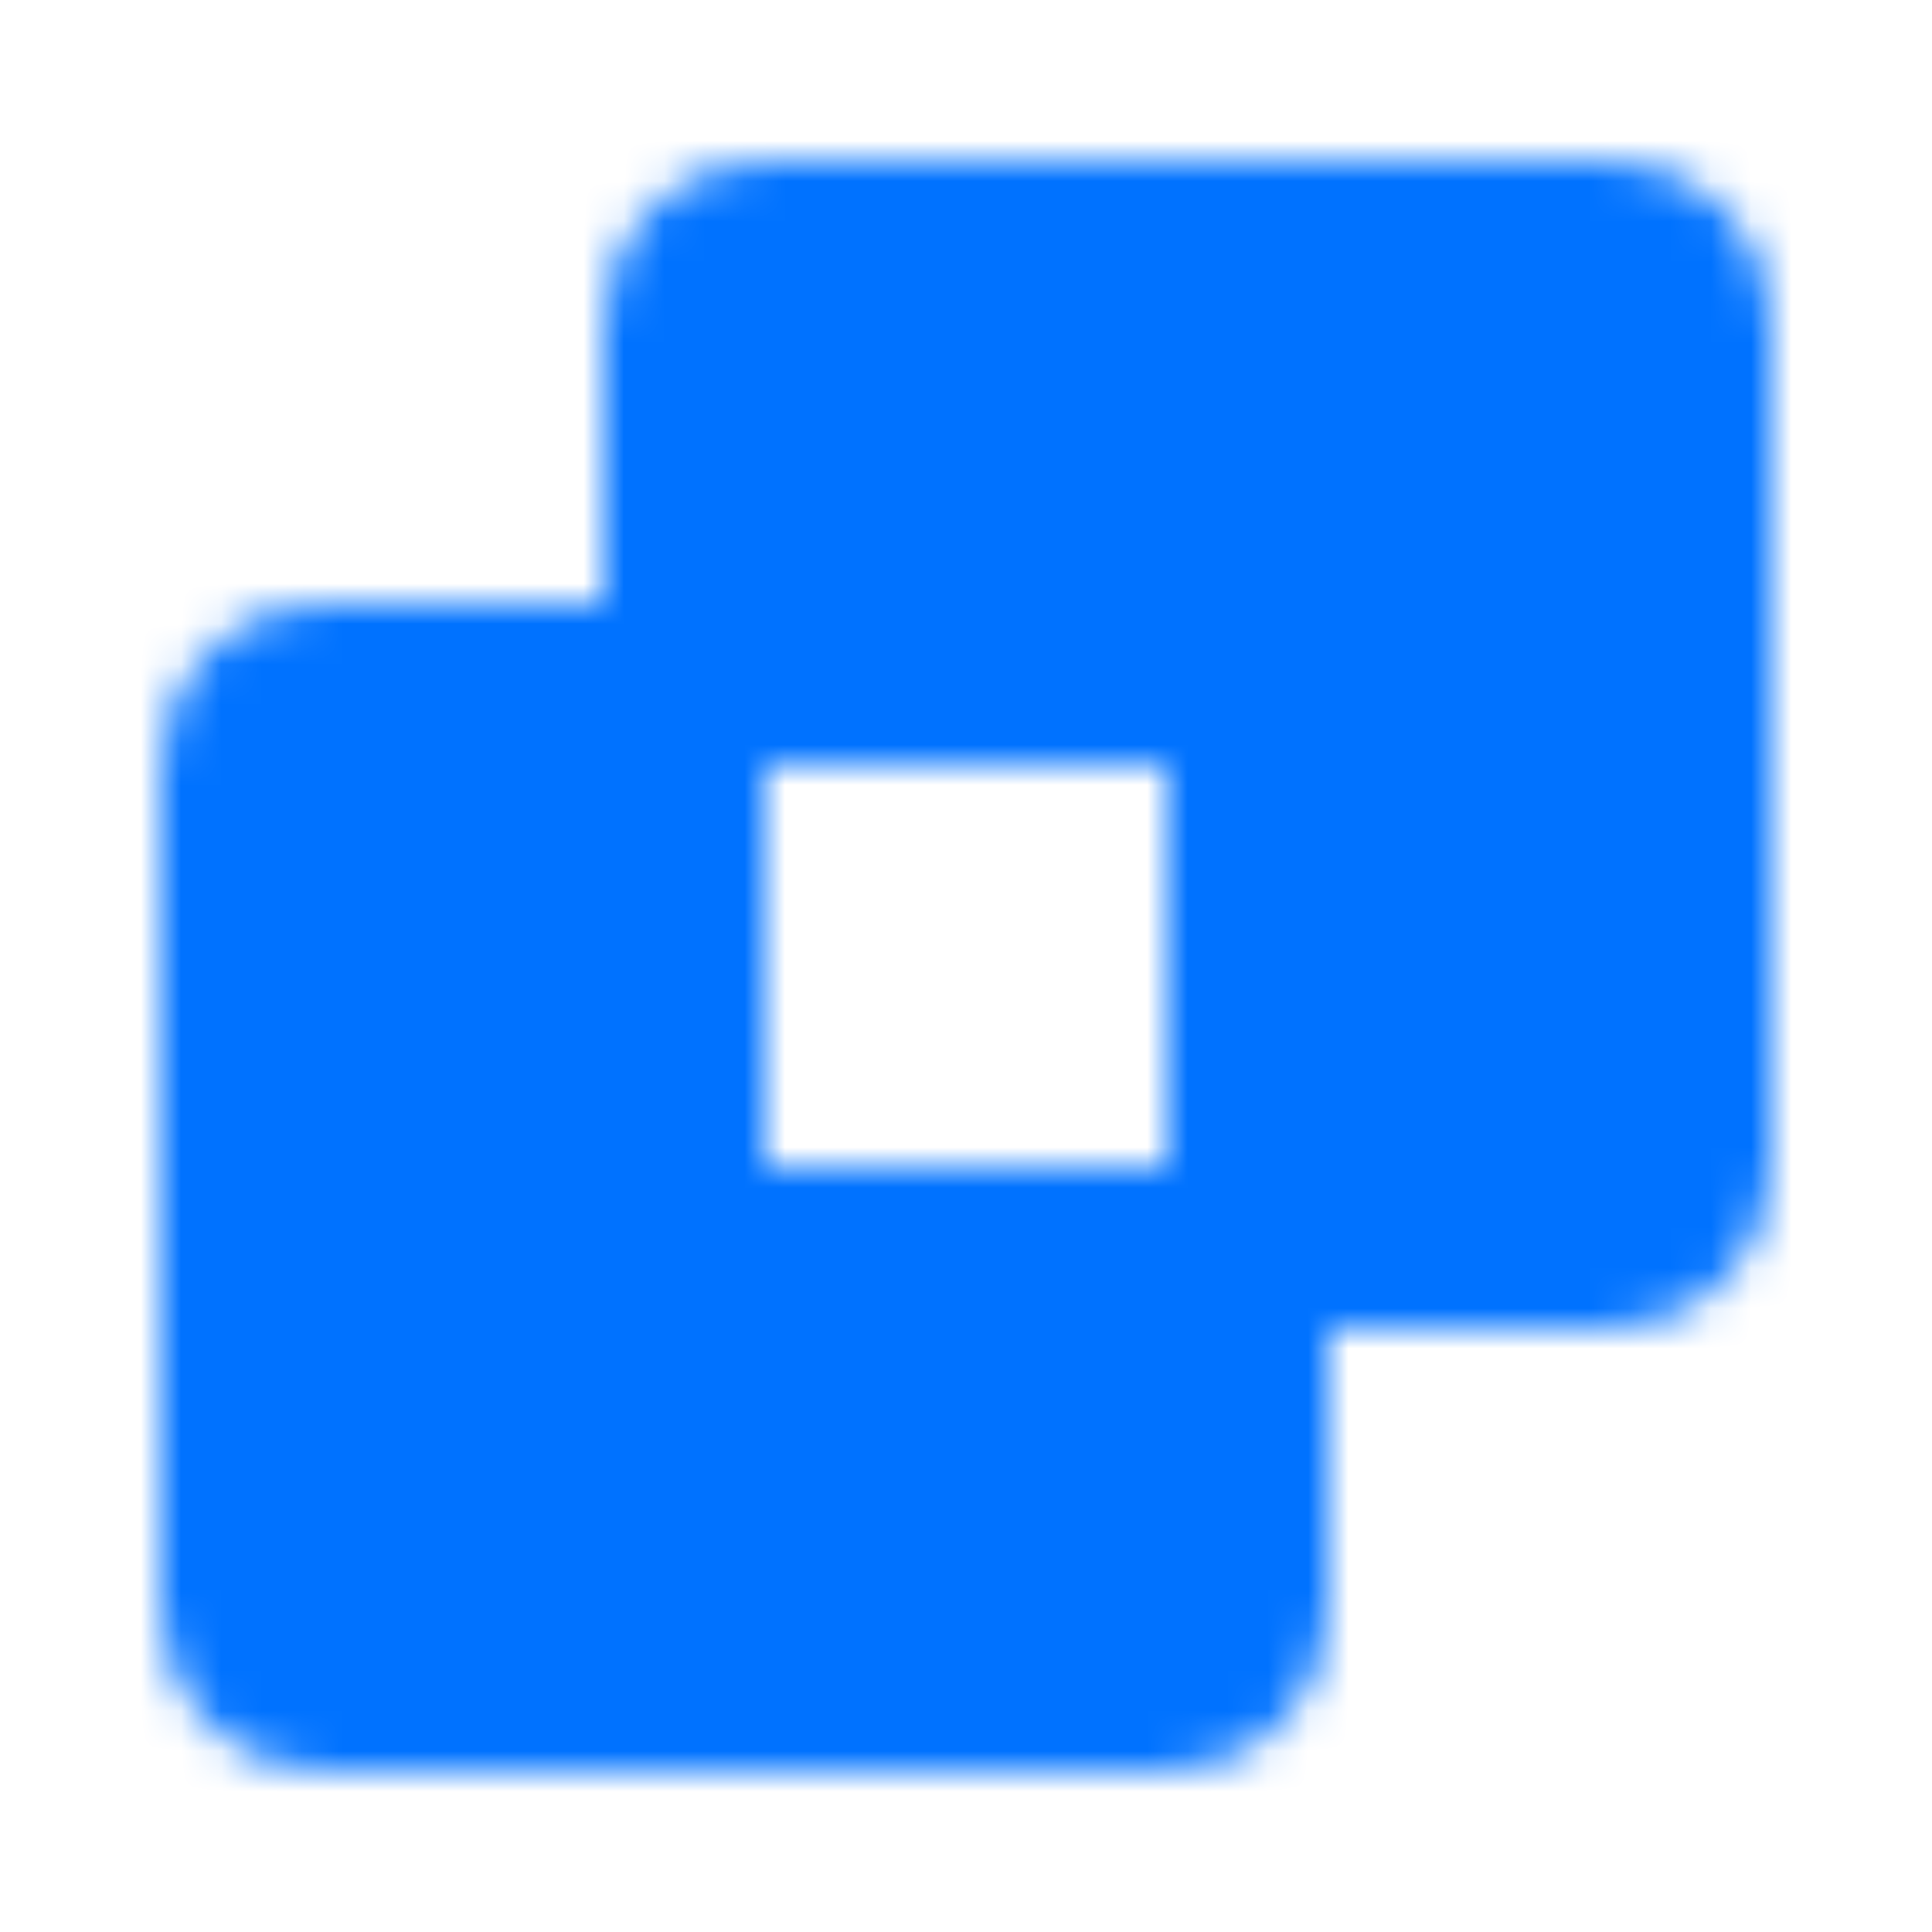 <svg width="48" height="48" viewBox="0 0 48 48" fill="none" xmlns="http://www.w3.org/2000/svg">
<mask id="mask0_217_161" style="mask-type:alpha" maskUnits="userSpaceOnUse" x="4" y="4" width="40" height="40">
<path d="M6 40V19C6 18.47 6.211 17.961 6.586 17.586C6.961 17.211 7.47 17 8 17H15C15.53 17 16.039 17.211 16.414 17.586C16.789 17.961 17 18.47 17 19V29C17 29.53 17.211 30.039 17.586 30.414C17.961 30.789 18.47 31 19 31H29C29.53 31 30.039 31.211 30.414 31.586C30.789 31.961 31 32.47 31 33V40C31 40.53 30.789 41.039 30.414 41.414C30.039 41.789 29.53 42 29 42H8C7.47 42 6.961 41.789 6.586 41.414C6.211 41.039 6 40.53 6 40ZM42 8V29C42 29.53 41.789 30.039 41.414 30.414C41.039 30.789 40.53 31 40 31H33C32.47 31 31.961 30.789 31.586 30.414C31.211 30.039 31 29.53 31 29V19C31 18.47 30.789 17.961 30.414 17.586C30.039 17.211 29.53 17 29 17H19C18.47 17 17.961 16.789 17.586 16.414C17.211 16.039 17 15.53 17 15V8C17 7.47 17.211 6.961 17.586 6.586C17.961 6.211 18.47 6 19 6H40C40.53 6 41.039 6.211 41.414 6.586C41.789 6.961 42 7.47 42 8Z" fill="white" stroke="white" stroke-width="4" stroke-linecap="round" stroke-linejoin="round"/>
</mask>
<g mask="url(#mask0_217_161)">
<path d="M0 0H48V48H0V0Z" fill="#0072FF"/>
</g>
</svg>
